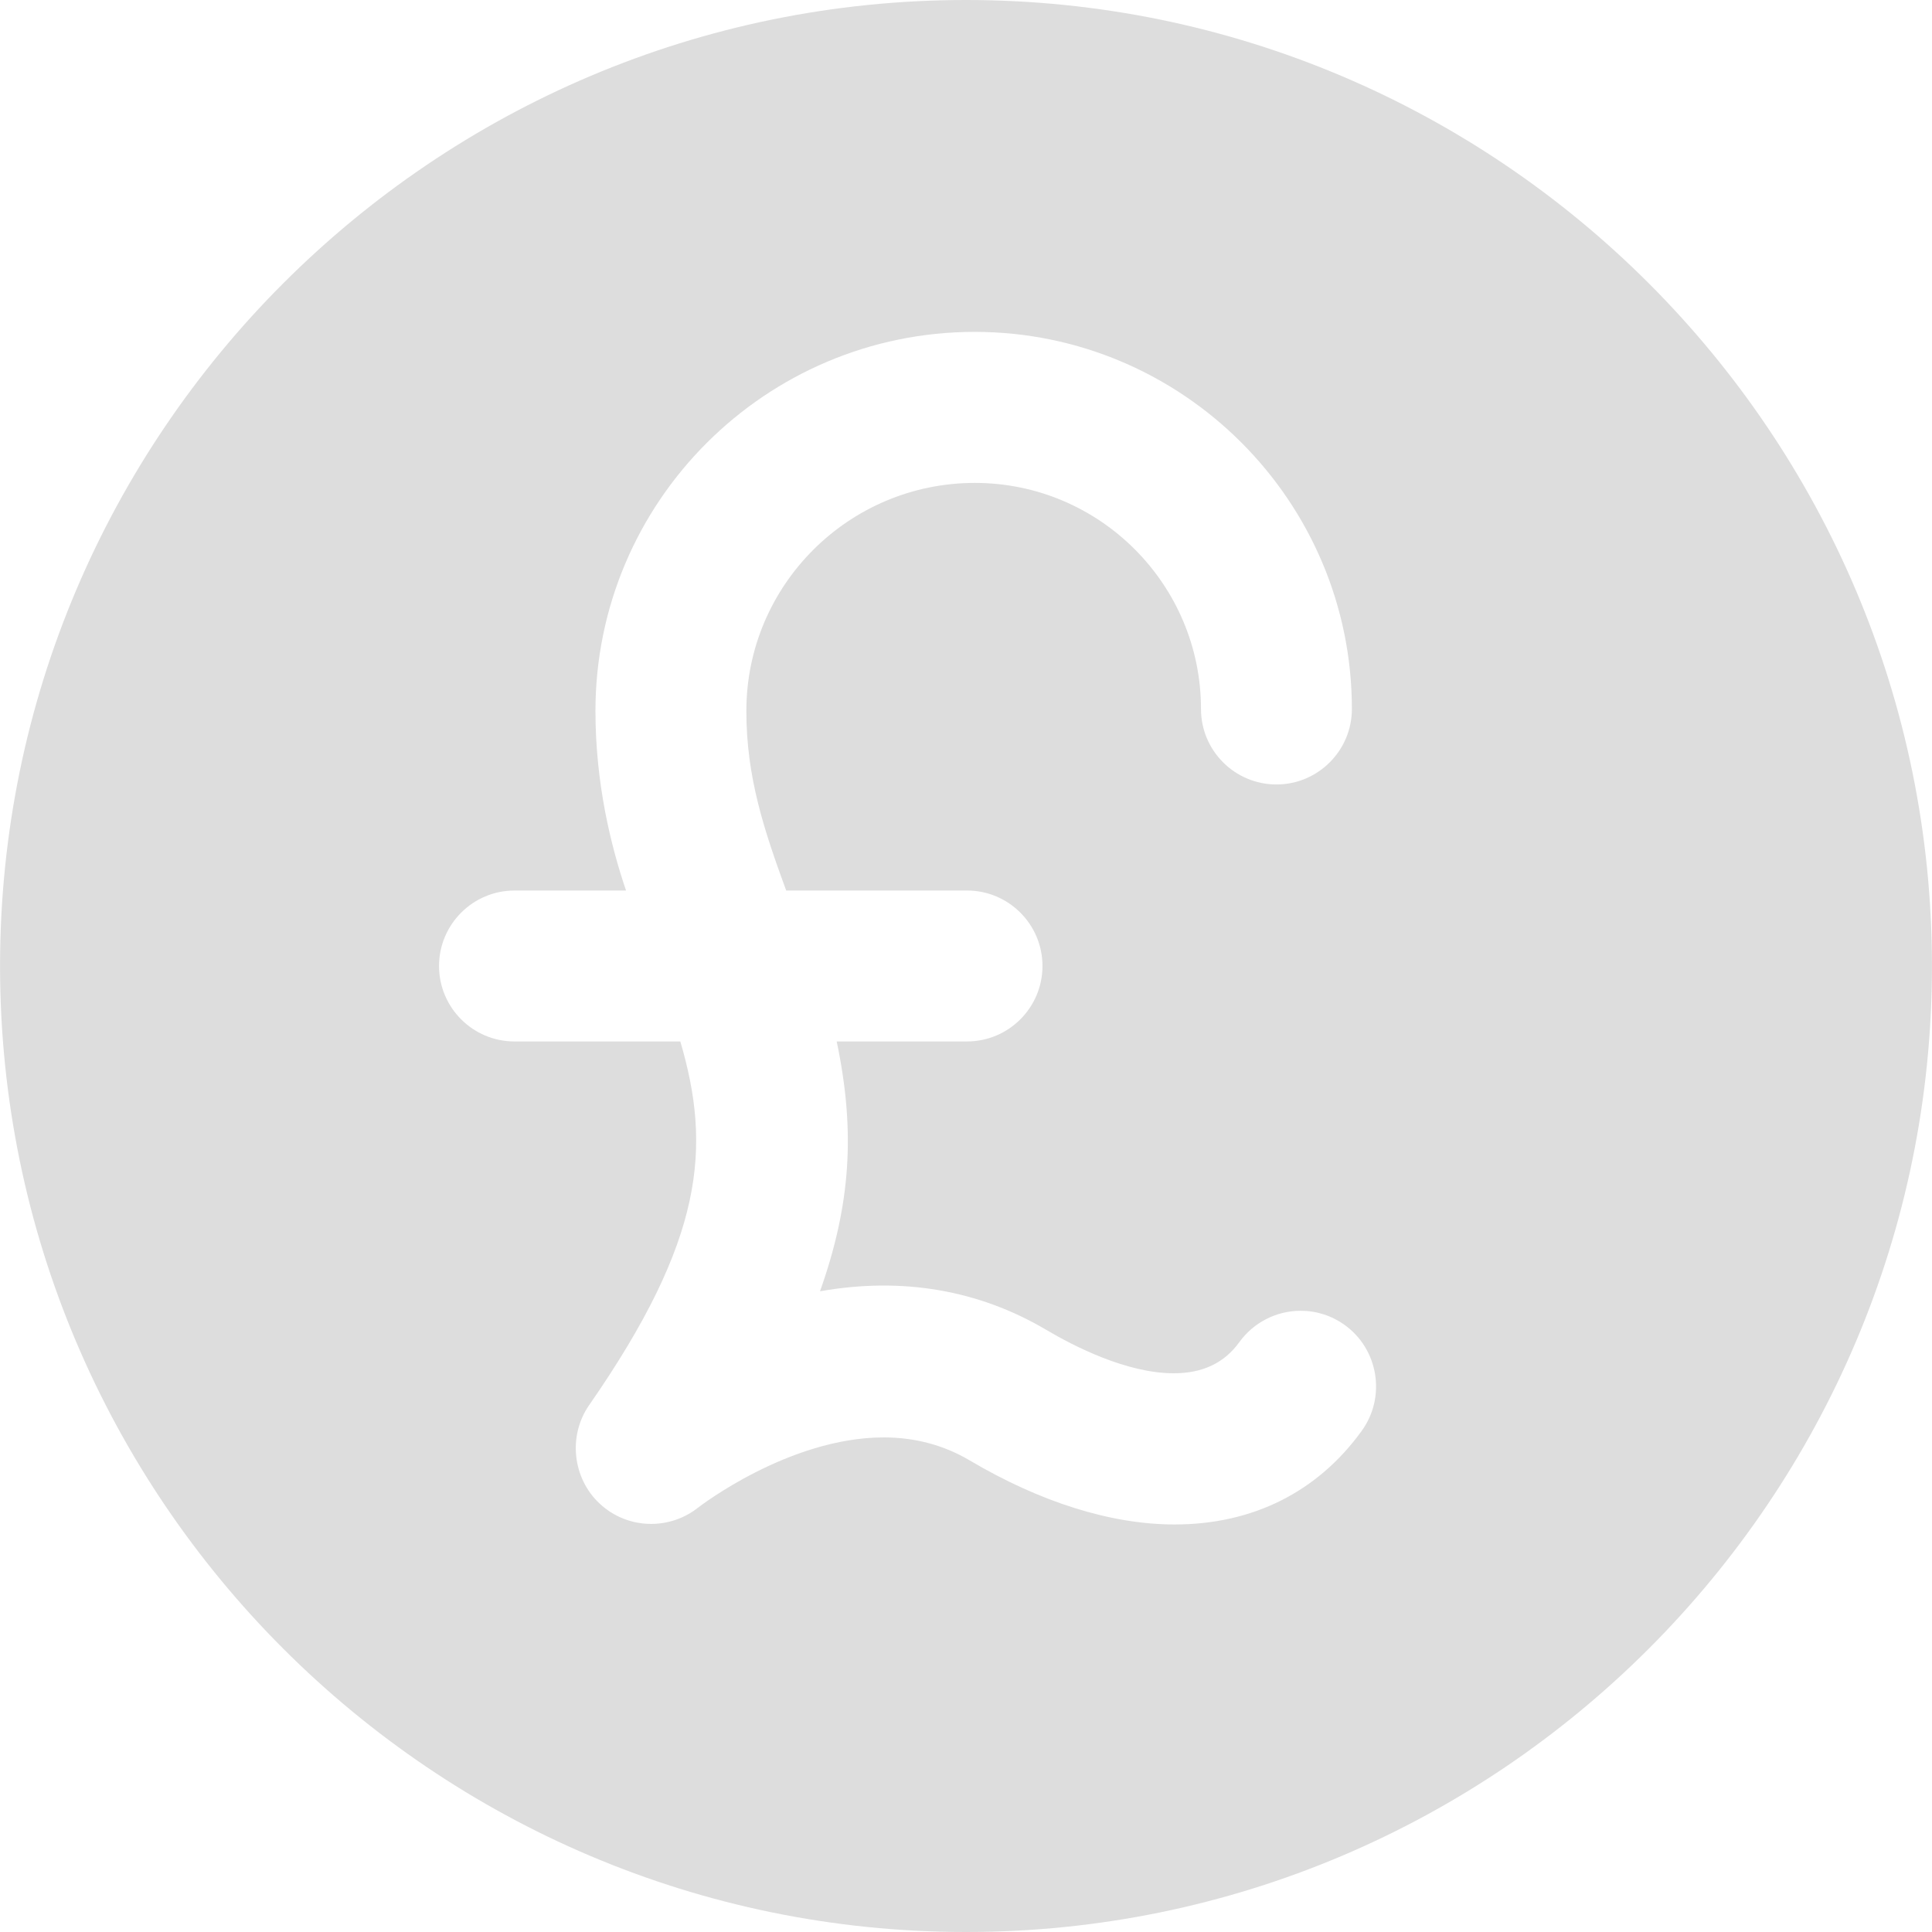 <?xml version="1.0" encoding="iso-8859-1"?>
<!-- Generator: Adobe Illustrator 19.0.0, SVG Export Plug-In . SVG Version: 6.00 Build 0)  -->
<svg version="1.1" id="Layer_1" xmlns="http://www.w3.org/2000/svg" xmlns:xlink="http://www.w3.org/1999/xlink" x="0px" y="0px"
	 fill="#ddd" viewBox="0 0 512 512" style="enable-background:new 0 0 512 512;" xml:space="preserve">
<g>
	<g>
		<path d="M256.012,0c-141.156,0-256,114.84-256,256c0,141.156,114.844,256,256,256c141.148,0,255.976-114.844,255.976-256
			C511.988,114.84,397.16,0,256.012,0z M360.88,379.176C349.204,395.348,332.044,404,311.272,404h-0.008
			c-16.856,0-35.64-5.94-54.316-16.996c-6.756-3.992-14.412-6.076-22.74-6.076c-25.188,0-48.956,18.412-49.192,18.596
			c-3.516,2.796-7.944,4.328-12.456,4.328c-5.1,0-9.952-1.916-13.664-5.396c-7.192-6.736-8.388-17.976-2.78-26.064
			C186.708,328.34,188.52,304,180.292,276h-43.948c-11.032,0-19.996-8.968-19.996-20c0-11.024,8.964-20,19.996-20h29.564
			c-4.084-12-8.108-28.536-8.108-47.584c0-55.416,45.084-100.464,100.504-100.464c55.12,0,99.96,44.84,99.96,99.936
			c0,11.024-8.972,20.004-19.992,20.004c-11.032,0-19.996-8.964-19.996-19.988c0-33.048-26.888-59.928-59.932-59.928
			c-33.384,0-60.552,27.072-60.552,60.436c0,17.572,4.696,31.584,10.556,47.584h47.924c11.028,0,19.996,8.976,19.996,20
			c0,11.032-8.968,20-19.996,20h-34.54c5.048,24,3.664,43.384-4.42,66.208c21.752-3.852,42.1-0.356,60.004,10.248
			c7.24,4.28,21.24,11.48,33.72,11.48c7.696,0,13.396-2.712,17.432-8.288c3.744-5.188,9.804-8.276,16.216-8.276
			c4.22,0,8.264,1.304,11.7,3.784c4.328,3.124,7.18,7.804,8.032,13.08C365.26,369.508,364.004,374.848,360.88,379.176z"/>
	</g>
</g>
<g>
</g>
<g>
</g>
<g>
</g>
<g>
</g>
<g>
</g>
<g>
</g>
<g>
</g>
<g>
</g>
<g>
</g>
<g>
</g>
<g>
</g>
<g>
</g>
<g>
</g>
<g>
</g>
<g>
</g>
</svg>
